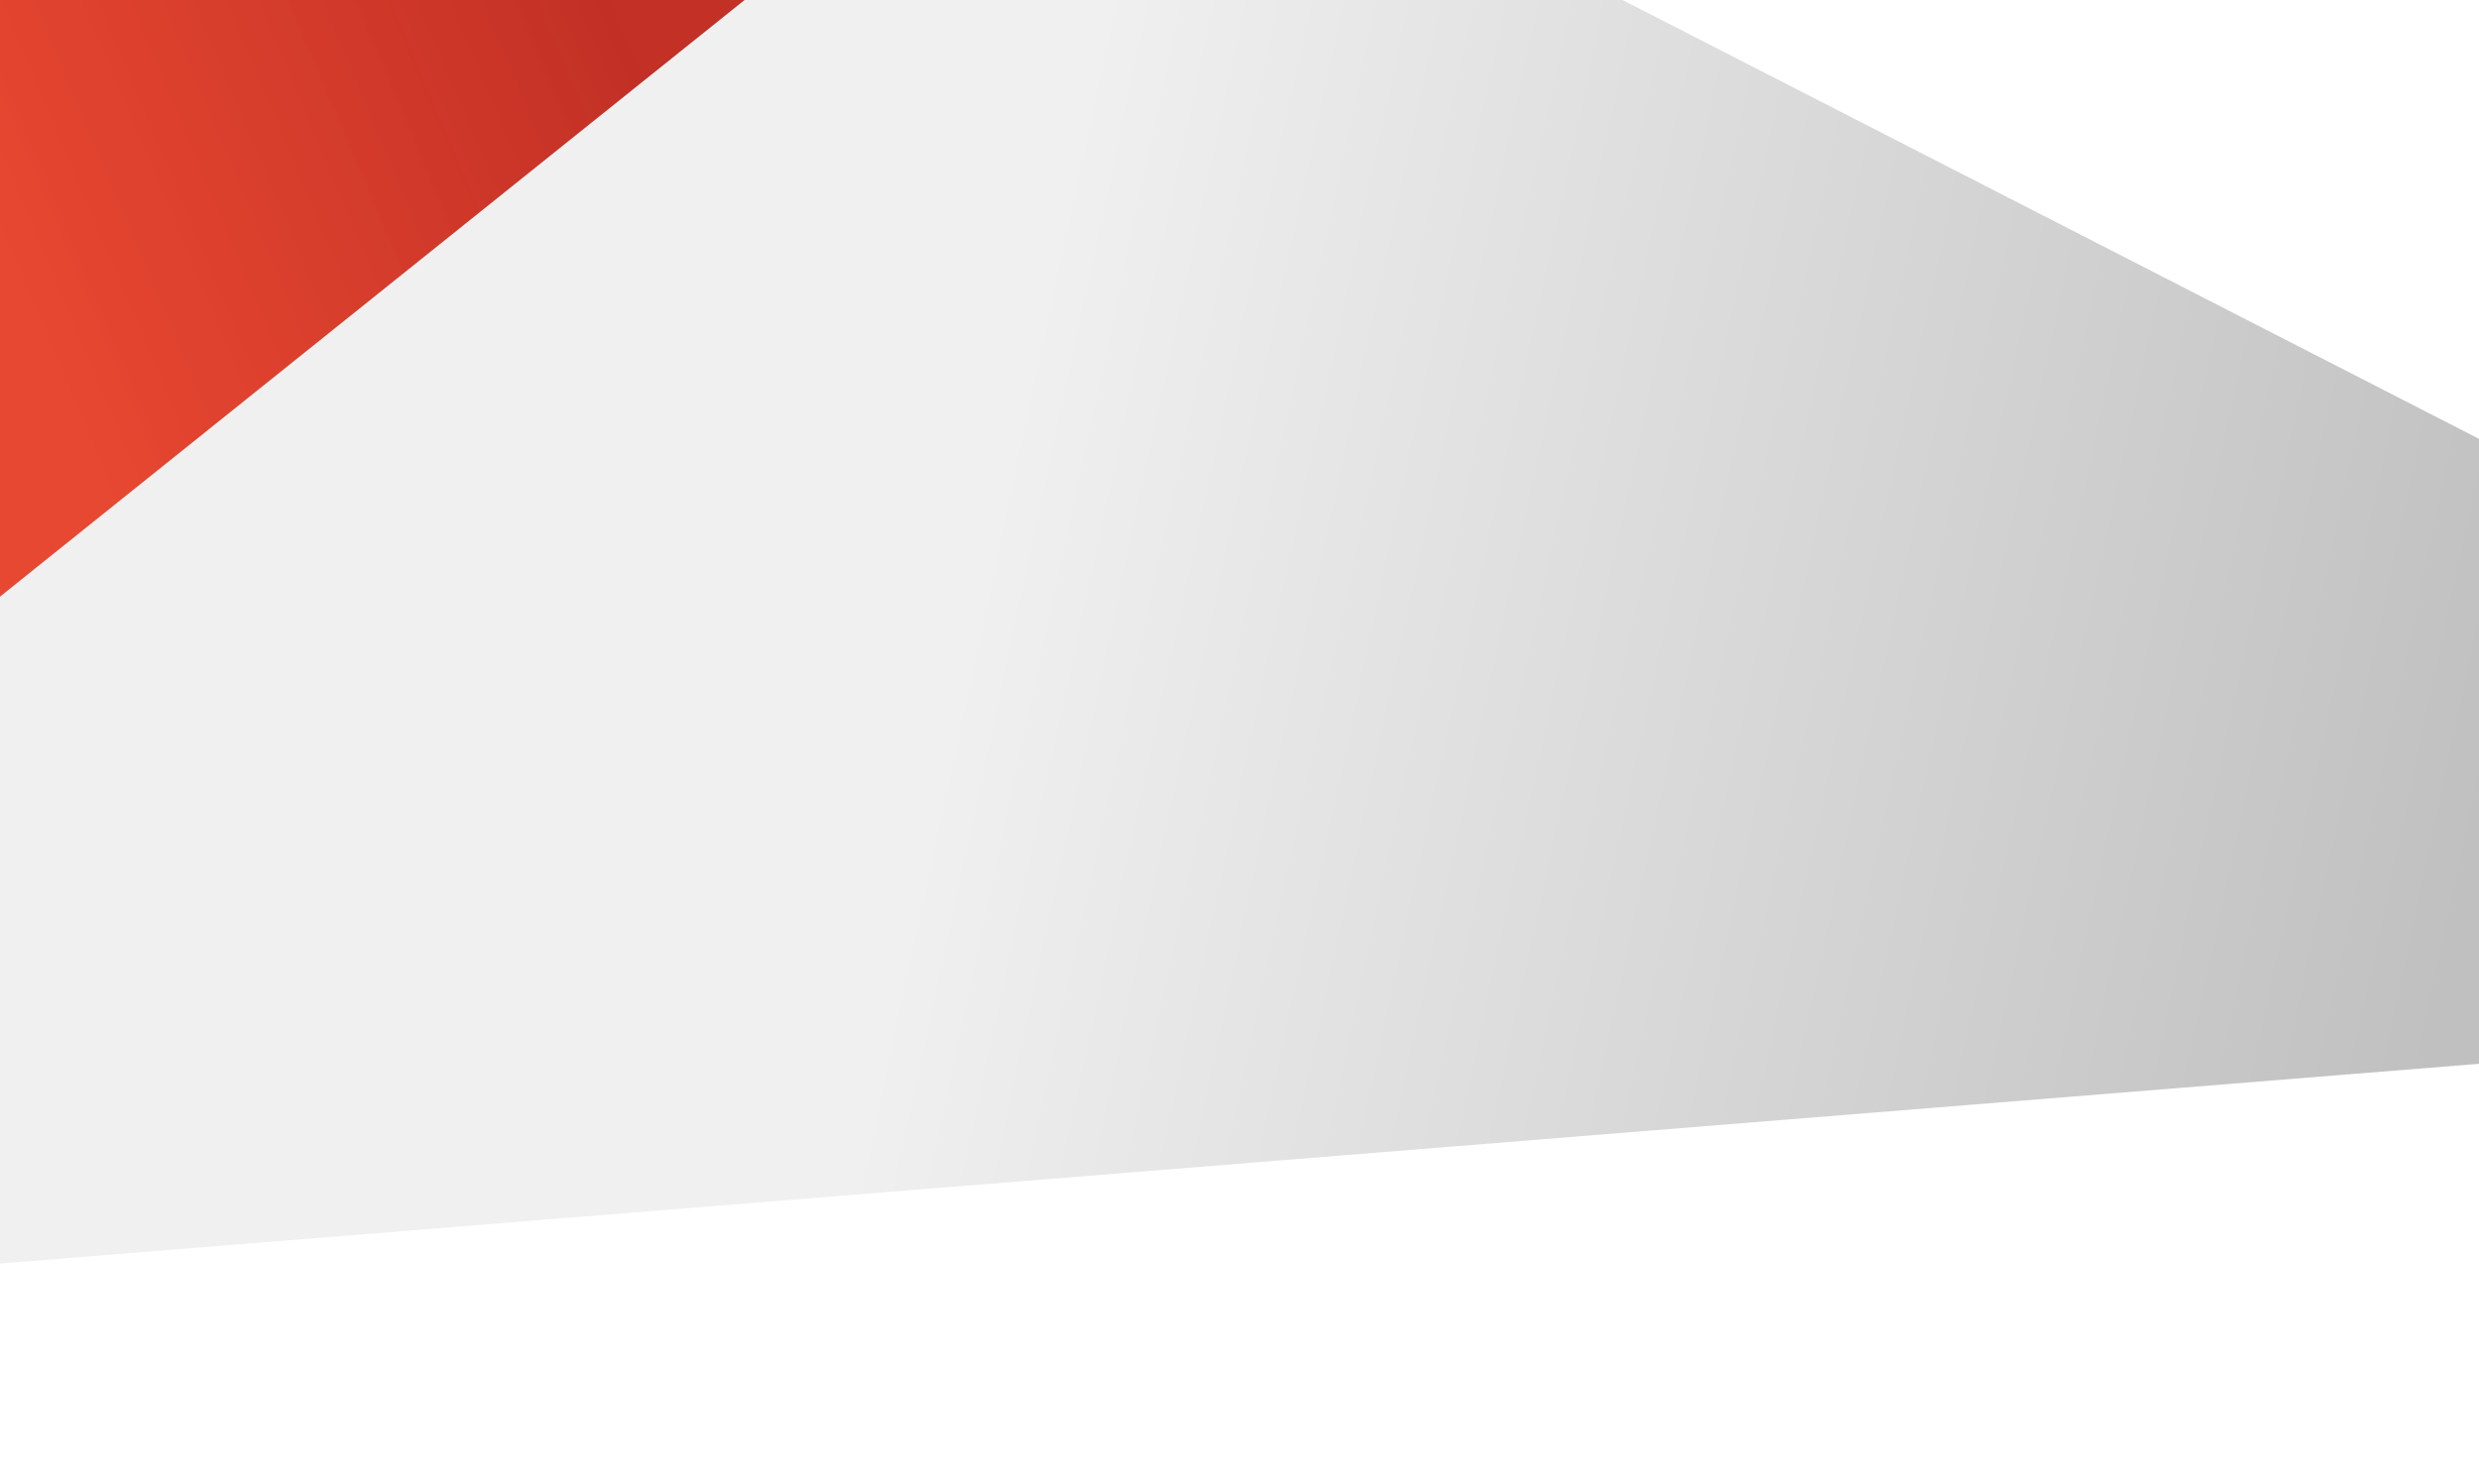 <svg width="1728" height="1035" viewBox="0 0 1728 1035" fill="none" xmlns="http://www.w3.org/2000/svg">
<rect width="1728" height="1035" fill="white"/>
<path d="M1130.99 0L1728 305.982V741.745L0 881V0H1130.99Z" fill="url(#paint0_linear_152_150)"/>
<path opacity="0.9" d="M0 0V416L519 0H0Z" fill="url(#paint1_linear_152_150)"/>
<defs>
<linearGradient id="paint0_linear_152_150" x1="693.5" y1="342.377" x2="1733.14" y2="565.273" gradientUnits="userSpaceOnUse">
<stop stop-color="#F0F0F0"/>
<stop offset="1" stop-color="#C0C0C0"/>
</linearGradient>
<linearGradient id="paint1_linear_152_150" x1="435.201" y1="25.46" x2="1.052" y2="208.049" gradientUnits="userSpaceOnUse">
<stop stop-color="#BD1B0F"/>
<stop offset="1" stop-color="#E62105" stop-opacity="0.9"/>
</linearGradient>
</defs>
</svg>
